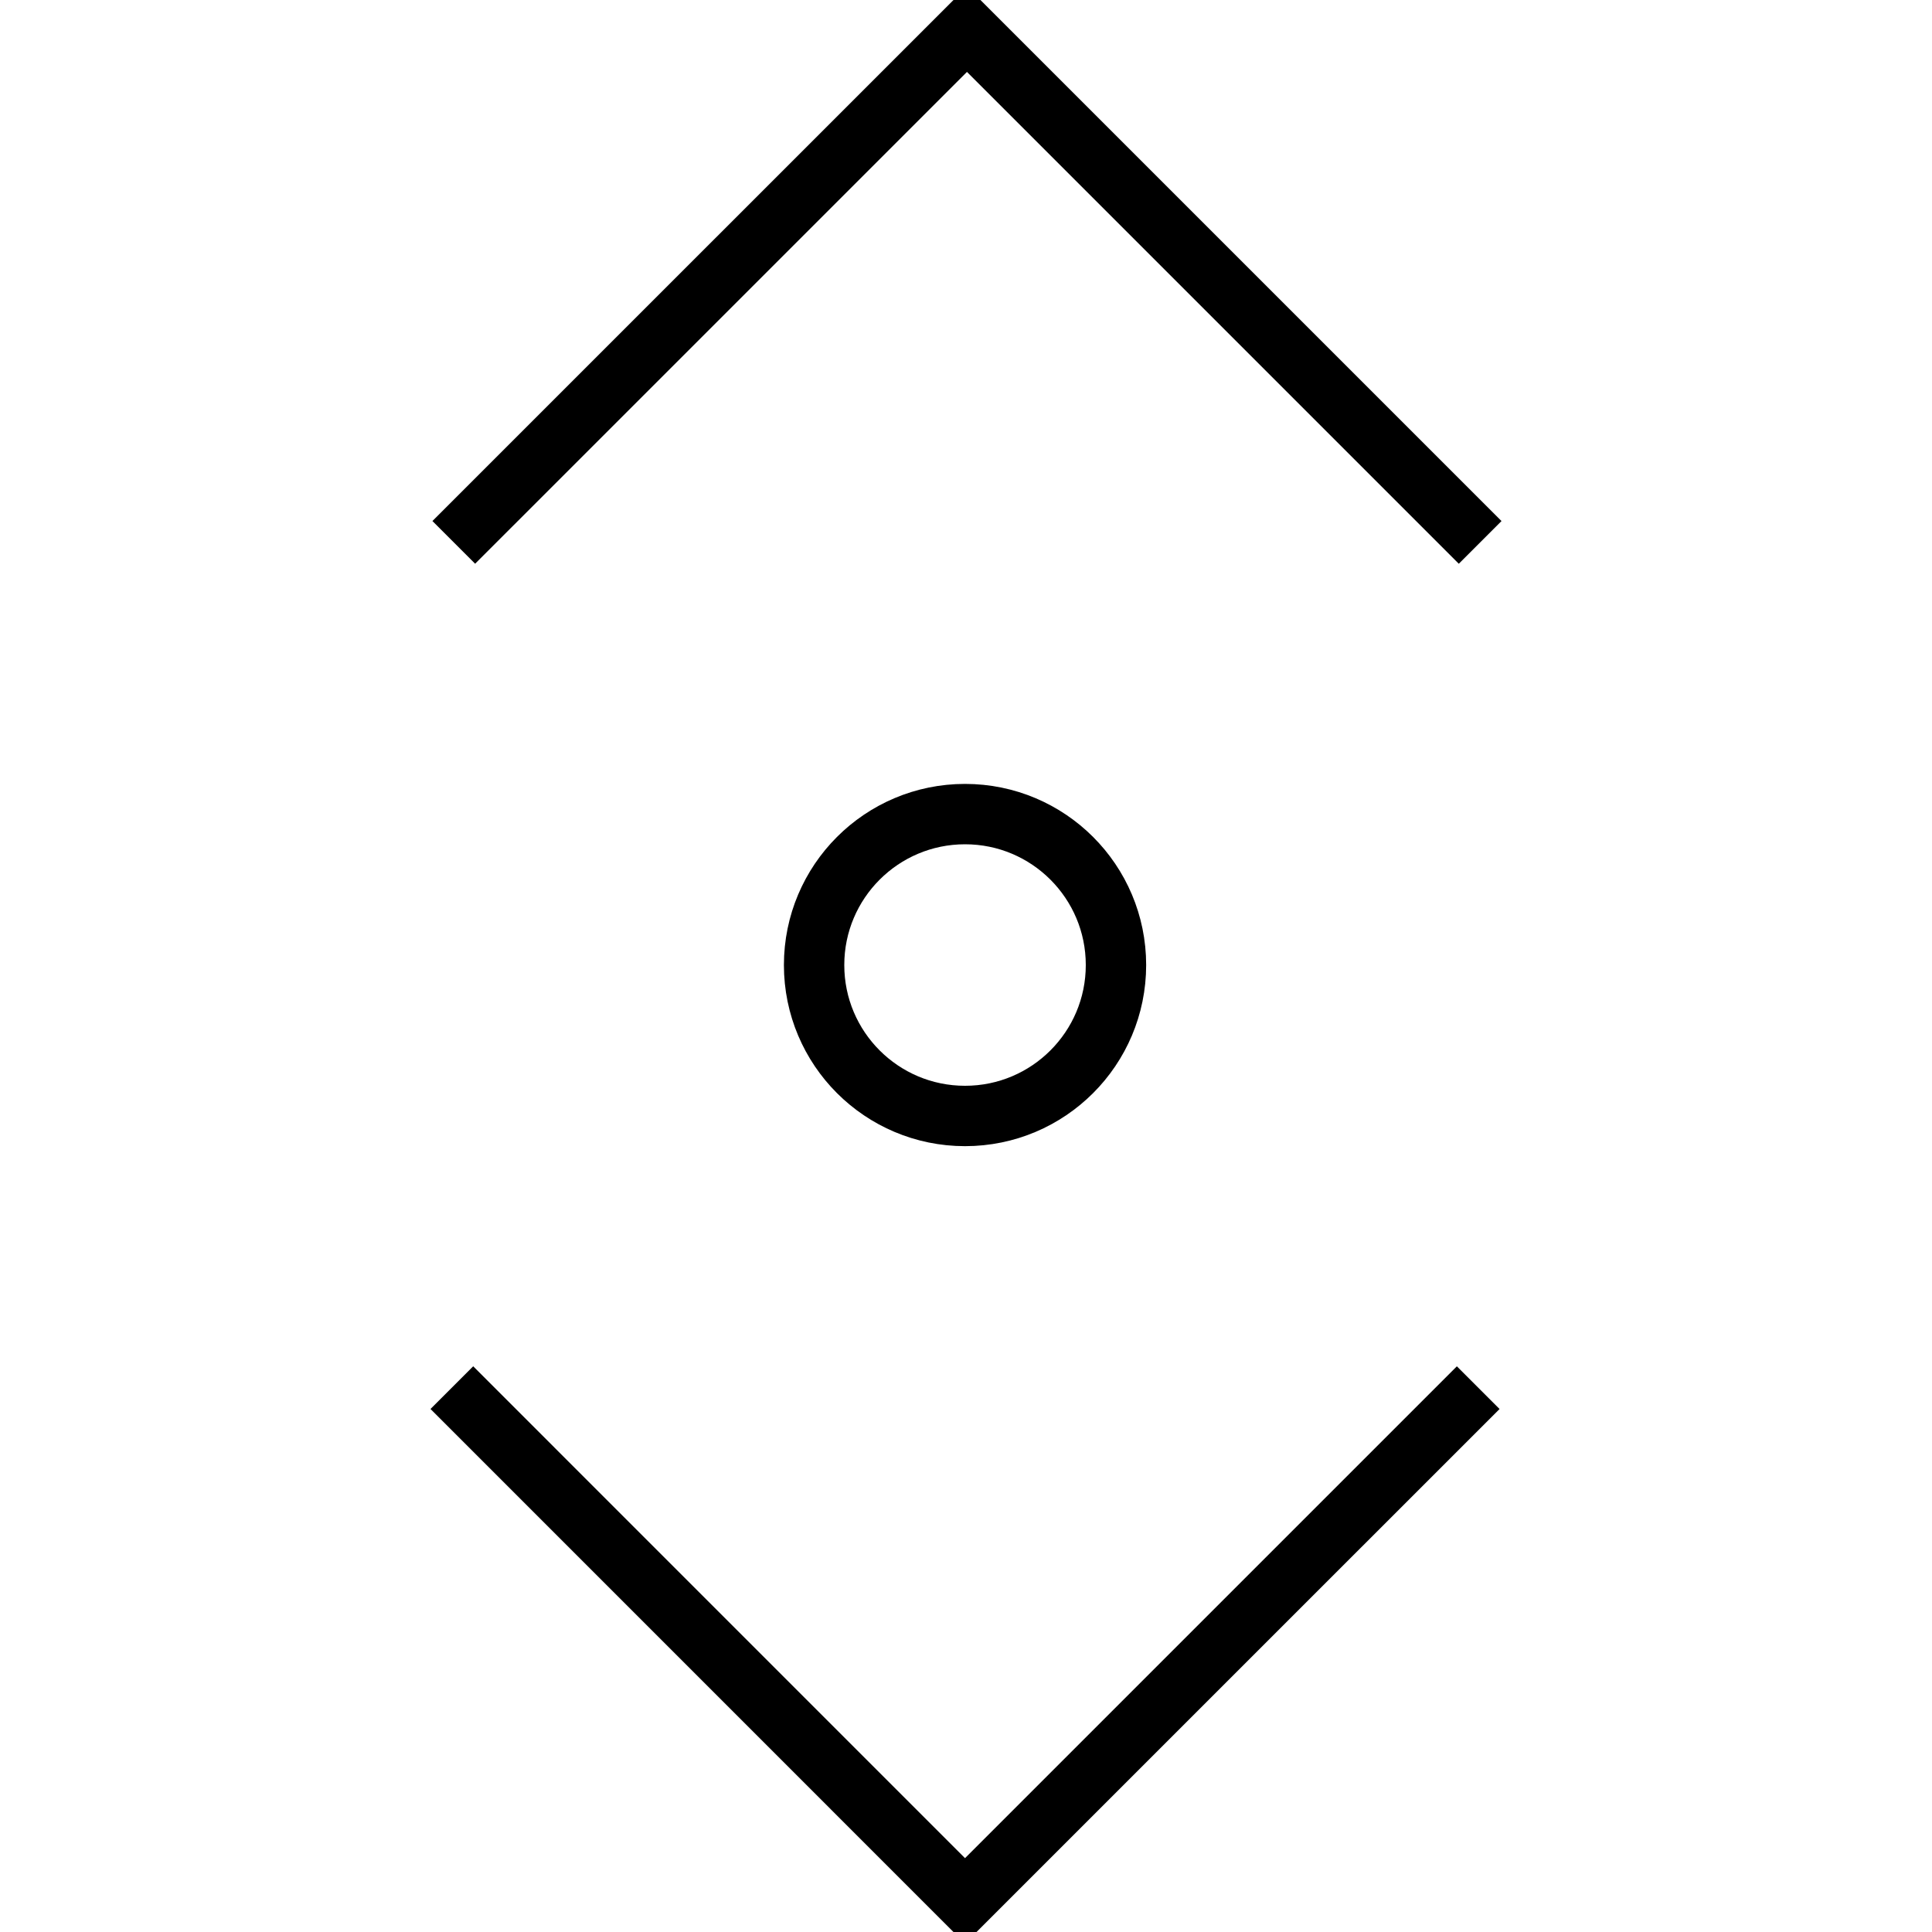 <?xml version="1.0" encoding="utf-8"?><svg class="icon" id="arrows_glide_vertical" style="fill:none; stroke:black; stroke-width:2;" viewBox="0 0 64 64" xmlns="http://www.w3.org/2000/svg"><g><polyline points="48.968,45.968    31.967,62.968 14.968,45.967  "/></g><g><polyline points="15.032,17.967    32.032,0.968 49.032,17.968  "/></g><circle cx="31.968" cy="31.968" r="5"/></svg>